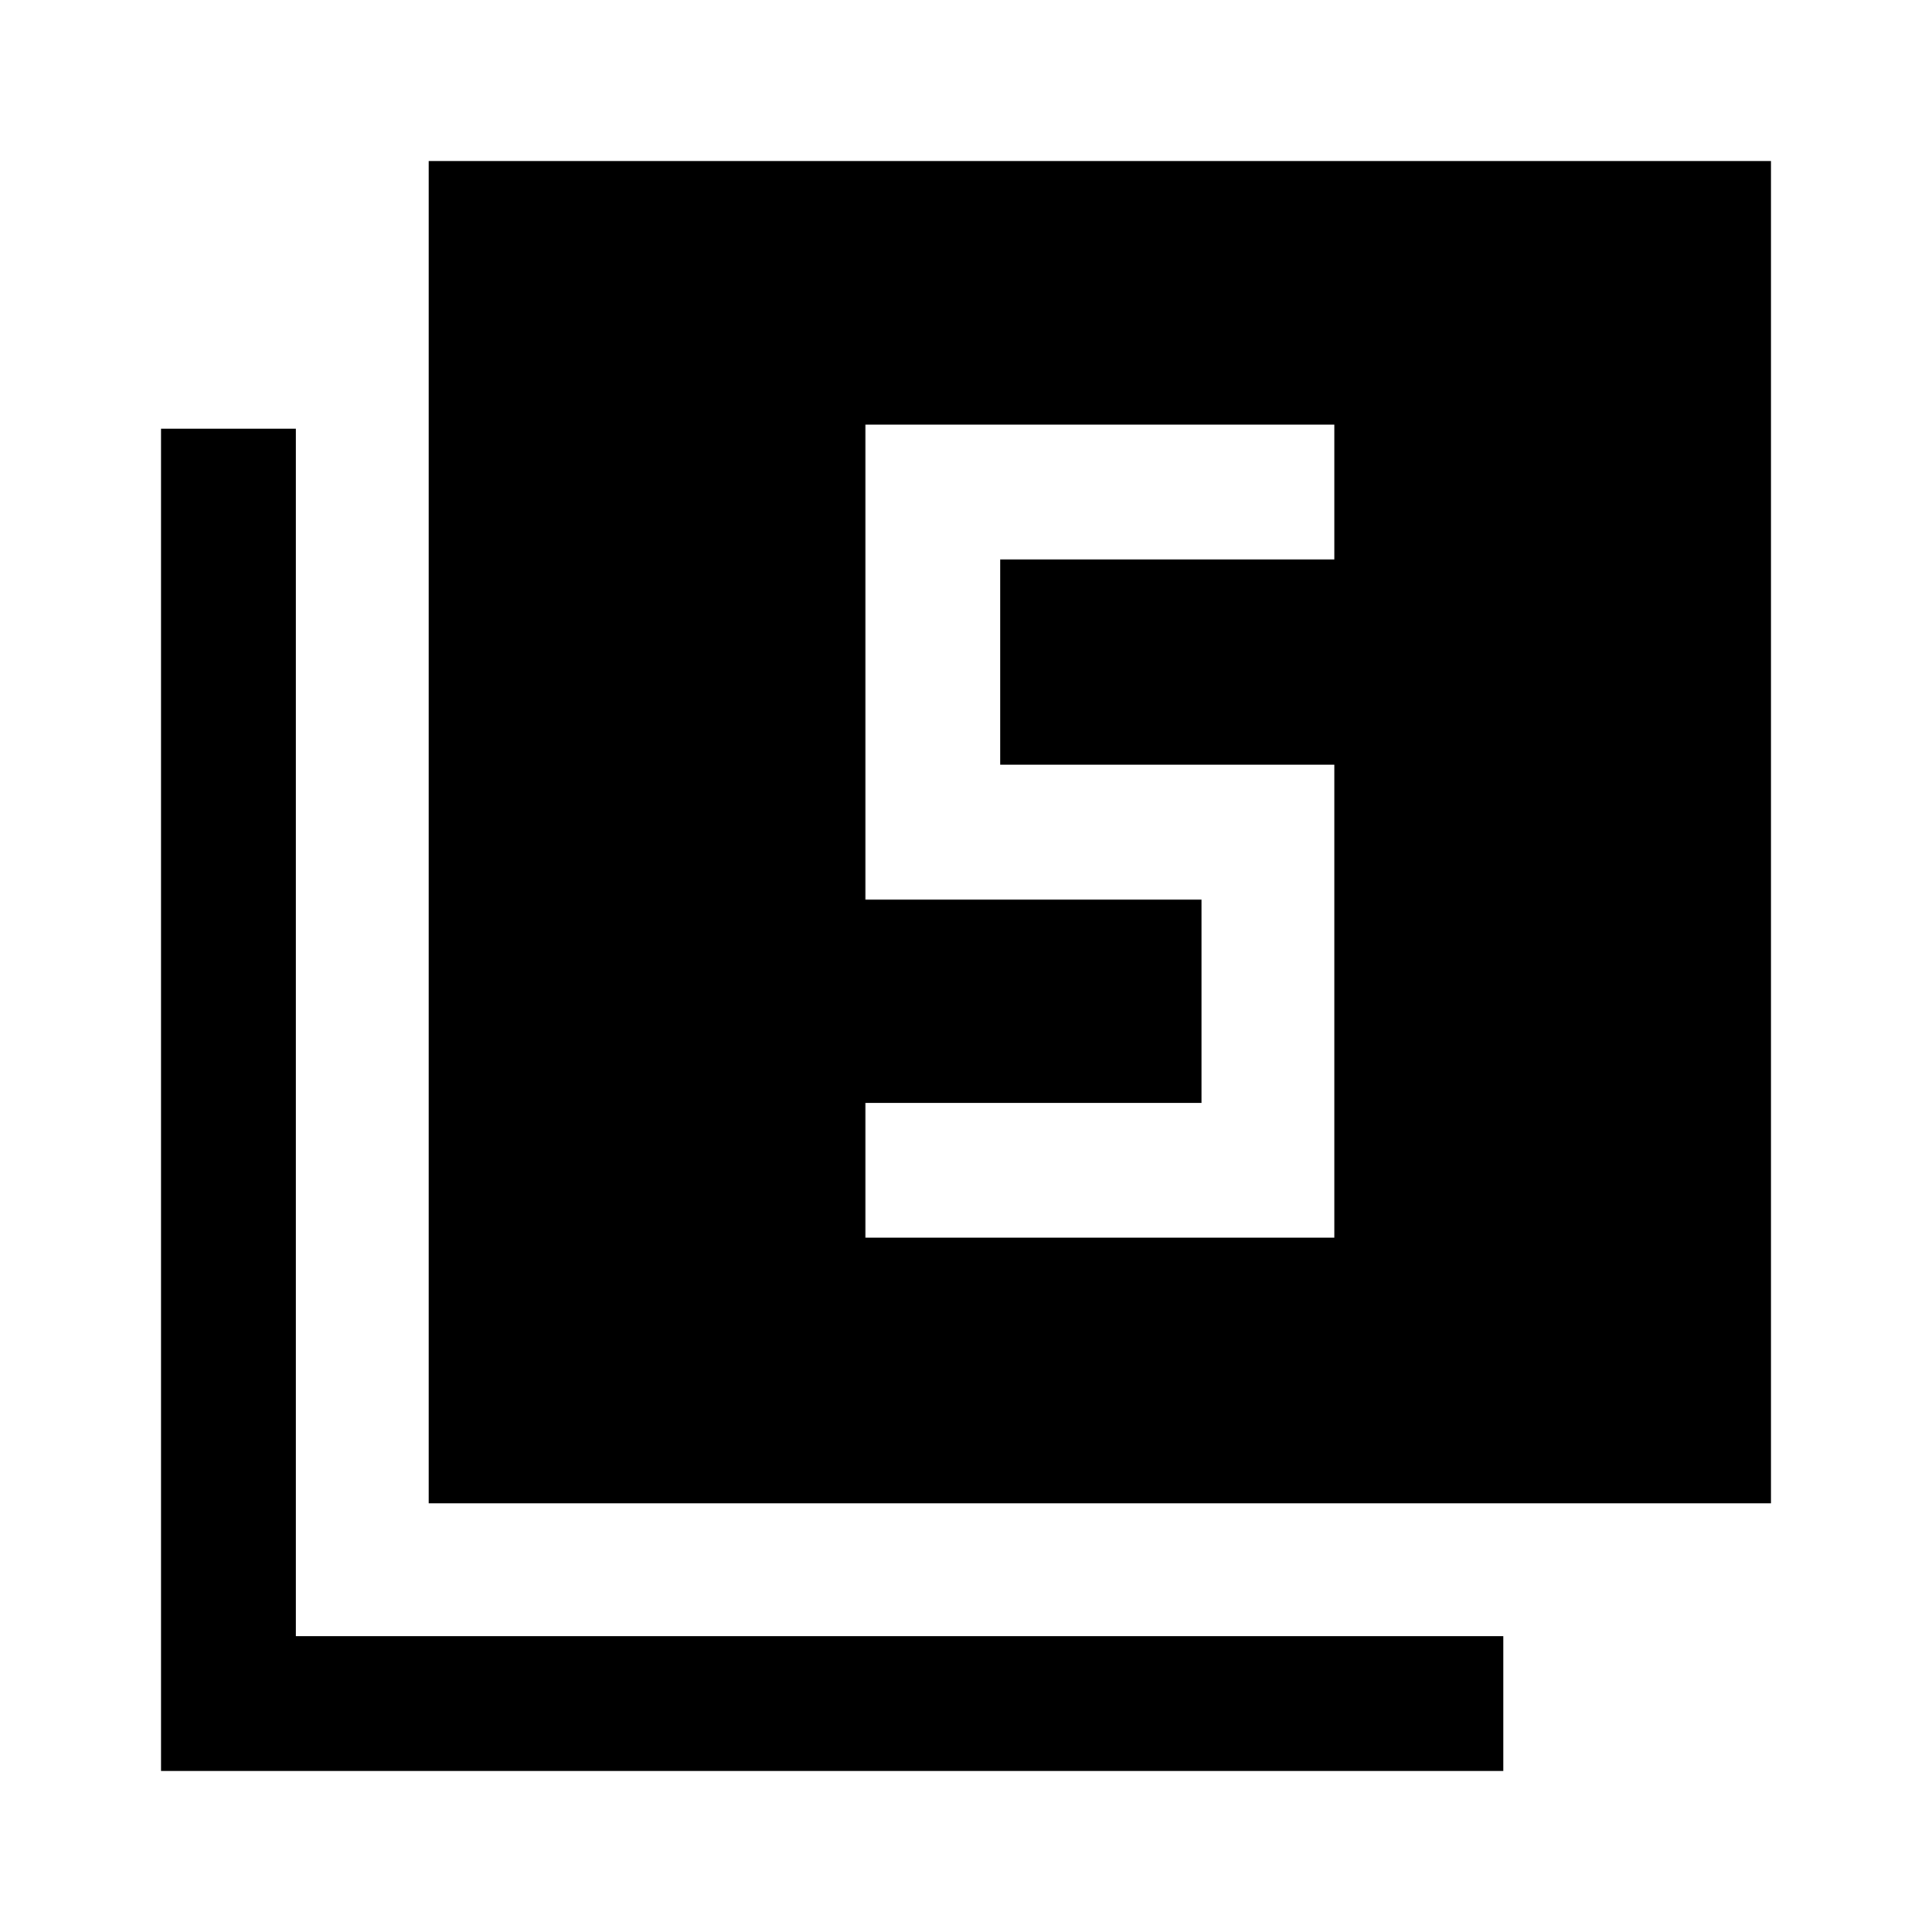 <svg xmlns="http://www.w3.org/2000/svg" height="40" width="40"><path d="M17.917 25.625h9.708v-9.792h-6.917v-4.25h6.917V8.792h-9.708v9.833h6.958v4.208h-6.958Zm-9.042 5.5V3.333h27.792v27.792Zm-5.542 5.542V8.875h2.792v25h25v2.792Z"/></svg>